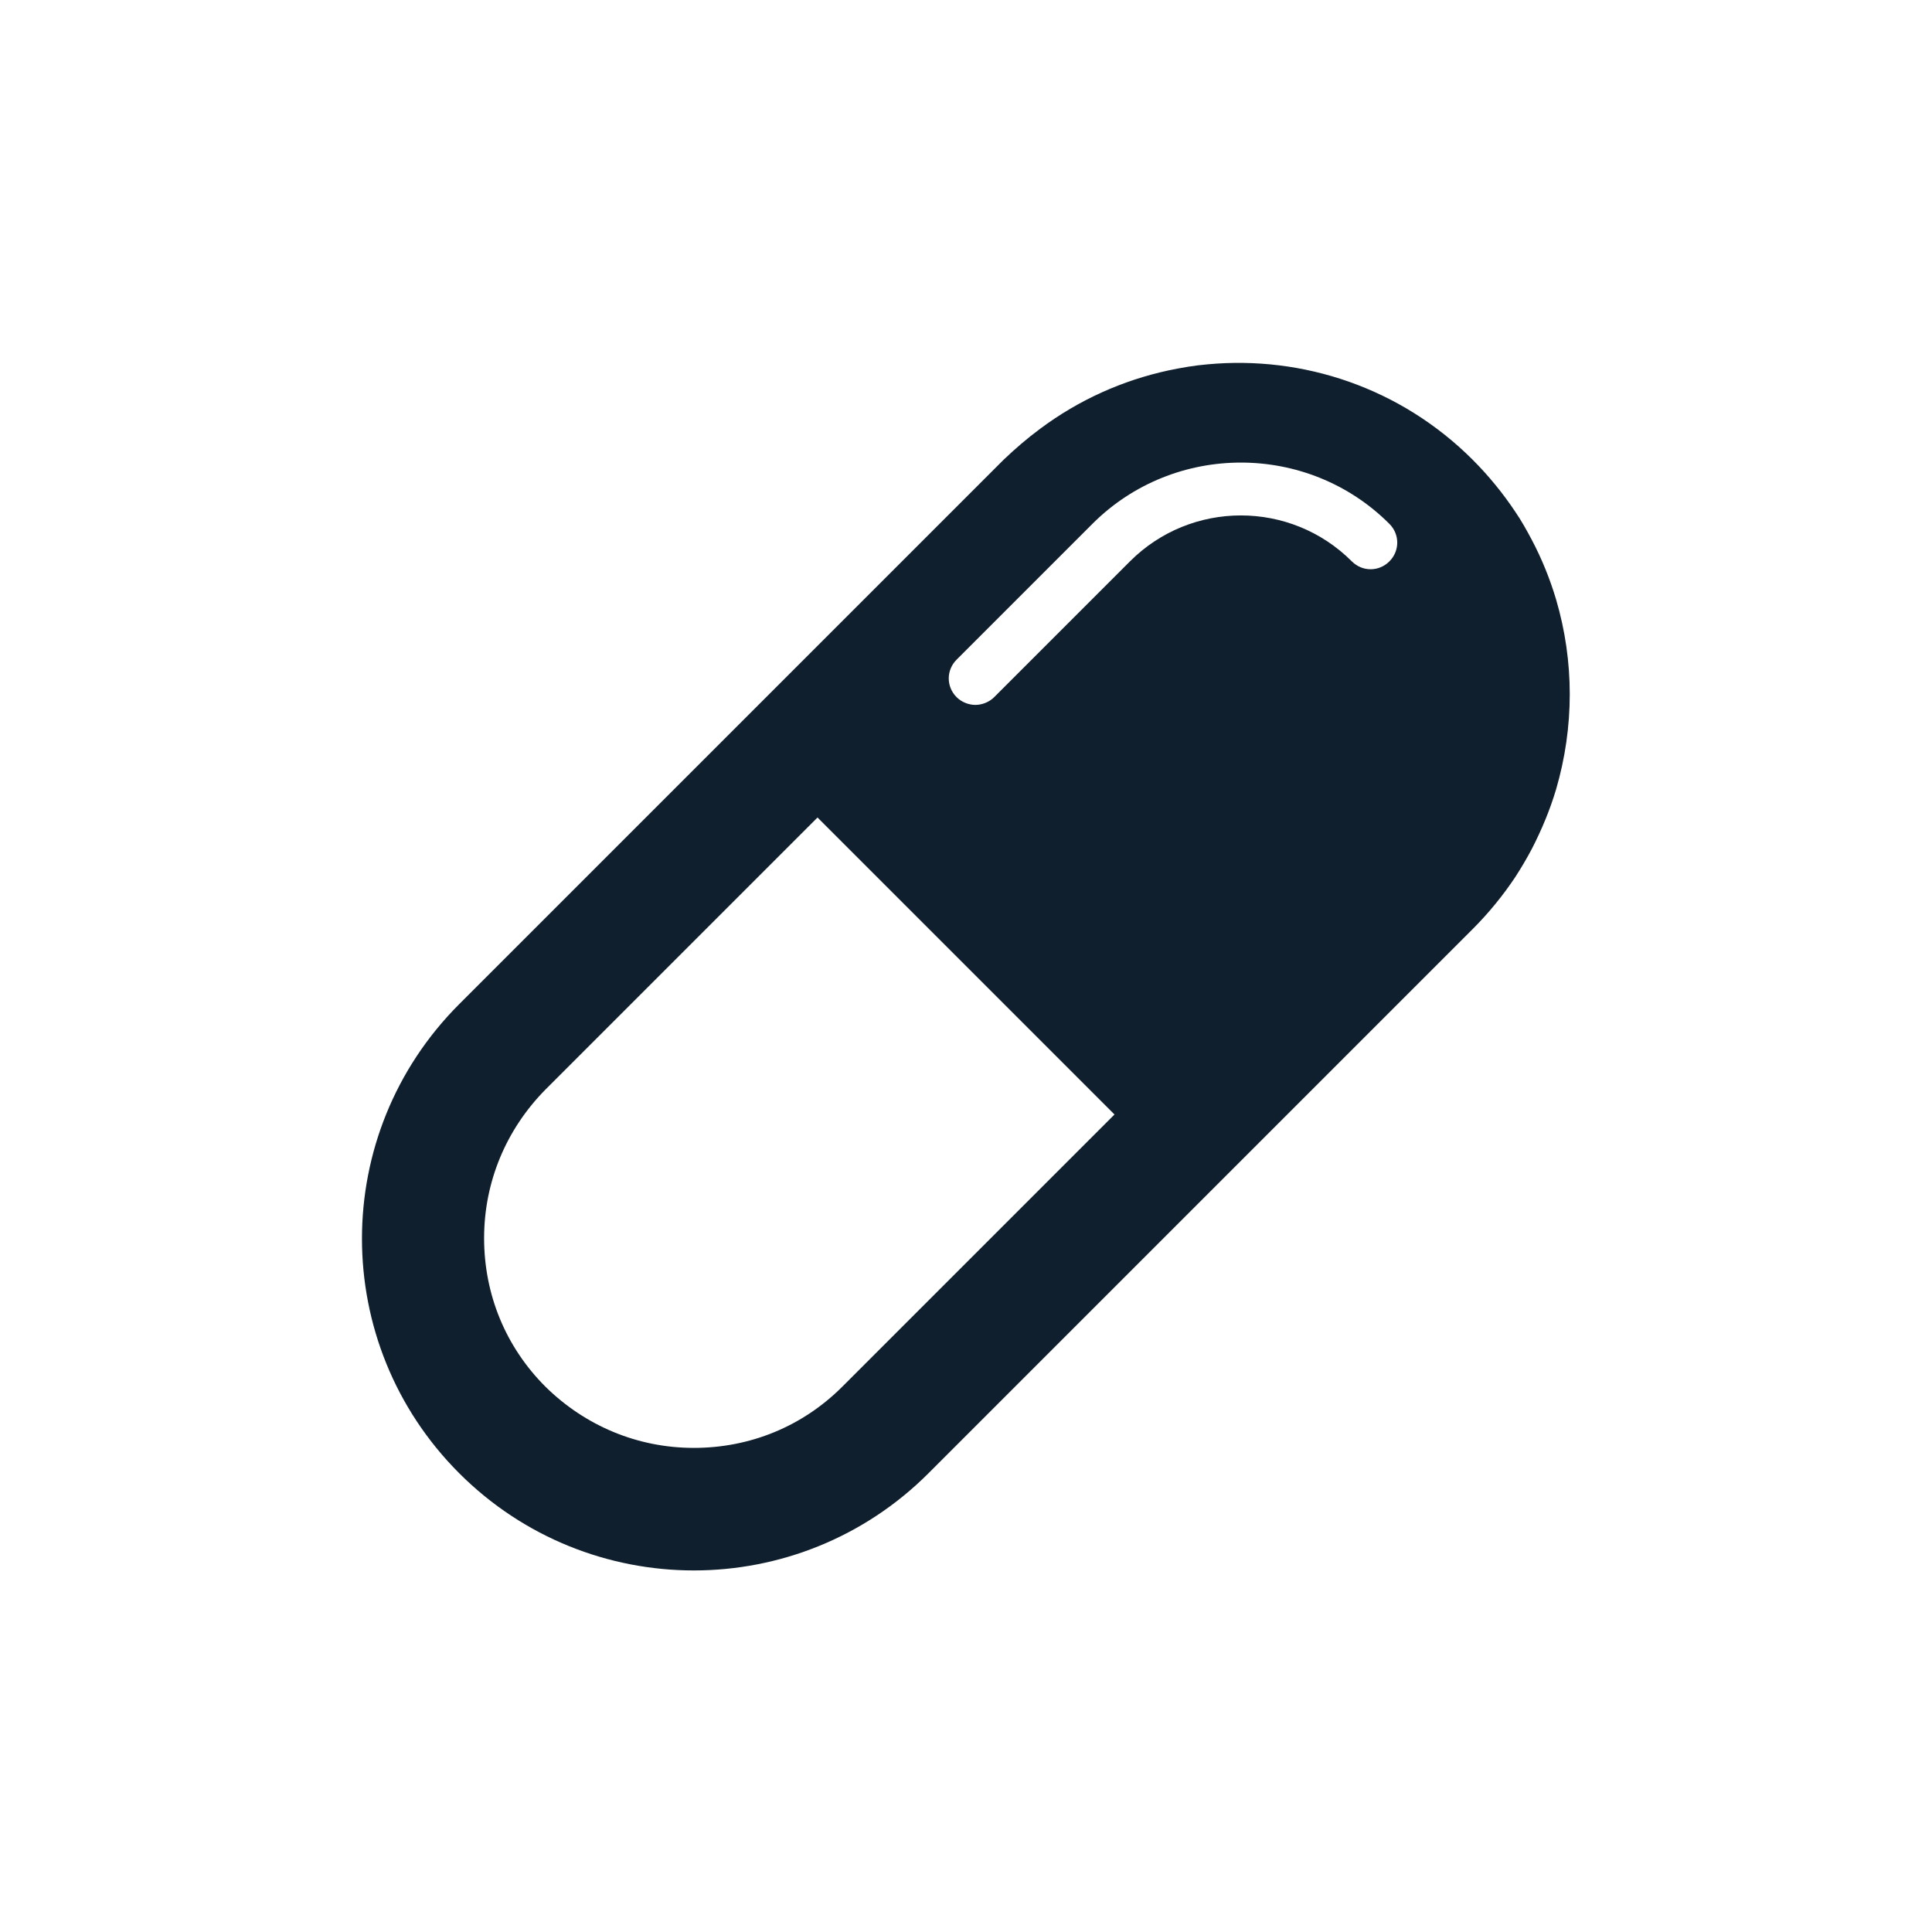<?xml version="1.0" encoding="utf-8"?>
<!-- Generator: Adobe Illustrator 25.0.0, SVG Export Plug-In . SVG Version: 6.00 Build 0)  -->
<svg version="1.1" id="Layer_1" xmlns="http://www.w3.org/2000/svg" xmlns:xlink="http://www.w3.org/1999/xlink" x="0px" y="0px"
	 width="35px" height="35px" viewBox="0 0 35 35" style="enable-background:new 0 0 35 35;" xml:space="preserve">
<path style="fill:#0F1F2D;" d="M28.19,10.86c-0.11-0.37-0.26-0.74-0.44-1.08c-0.09-0.17-0.19-0.35-0.3-0.51
	c-0.22-0.33-0.48-0.65-0.77-0.94c-1.31-1.31-3.08-1.89-4.8-1.73c-0.24,0.02-0.47,0.06-0.71,0.11c-0.83,0.18-1.62,0.53-2.33,1.06
	c-0.23,0.17-0.45,0.36-0.66,0.56l-9.86,9.86c-2.35,2.35-2.35,6.15,0,8.5c1.17,1.17,2.71,1.76,4.25,1.76c1.54,0,3.08-0.59,4.25-1.76
	l9.39-9.39l0.47-0.47c0.29-0.29,0.55-0.61,0.77-0.94c0.11-0.17,0.21-0.34,0.3-0.51c0.18-0.35,0.33-0.71,0.44-1.08
	C28.52,13.17,28.52,11.98,28.19,10.86z M15.26,25.12c-0.72,0.72-1.67,1.11-2.69,1.11c-1.02,0-1.97-0.4-2.69-1.11
	c-0.72-0.72-1.11-1.67-1.11-2.69c0-1.02,0.4-1.97,1.11-2.69l4.93-4.93l5.38,5.38L15.26,25.12z M25.17,10.17
	c-0.19,0.19-0.49,0.19-0.68,0c-1.11-1.11-2.91-1.11-4.02,0l-2.46,2.46c-0.09,0.09-0.22,0.14-0.34,0.14c-0.12,0-0.25-0.05-0.34-0.14
	c-0.19-0.19-0.19-0.49,0-0.68l2.46-2.46c1.48-1.48,3.9-1.48,5.38,0C25.36,9.68,25.36,9.98,25.17,10.17z"/>
</svg>
